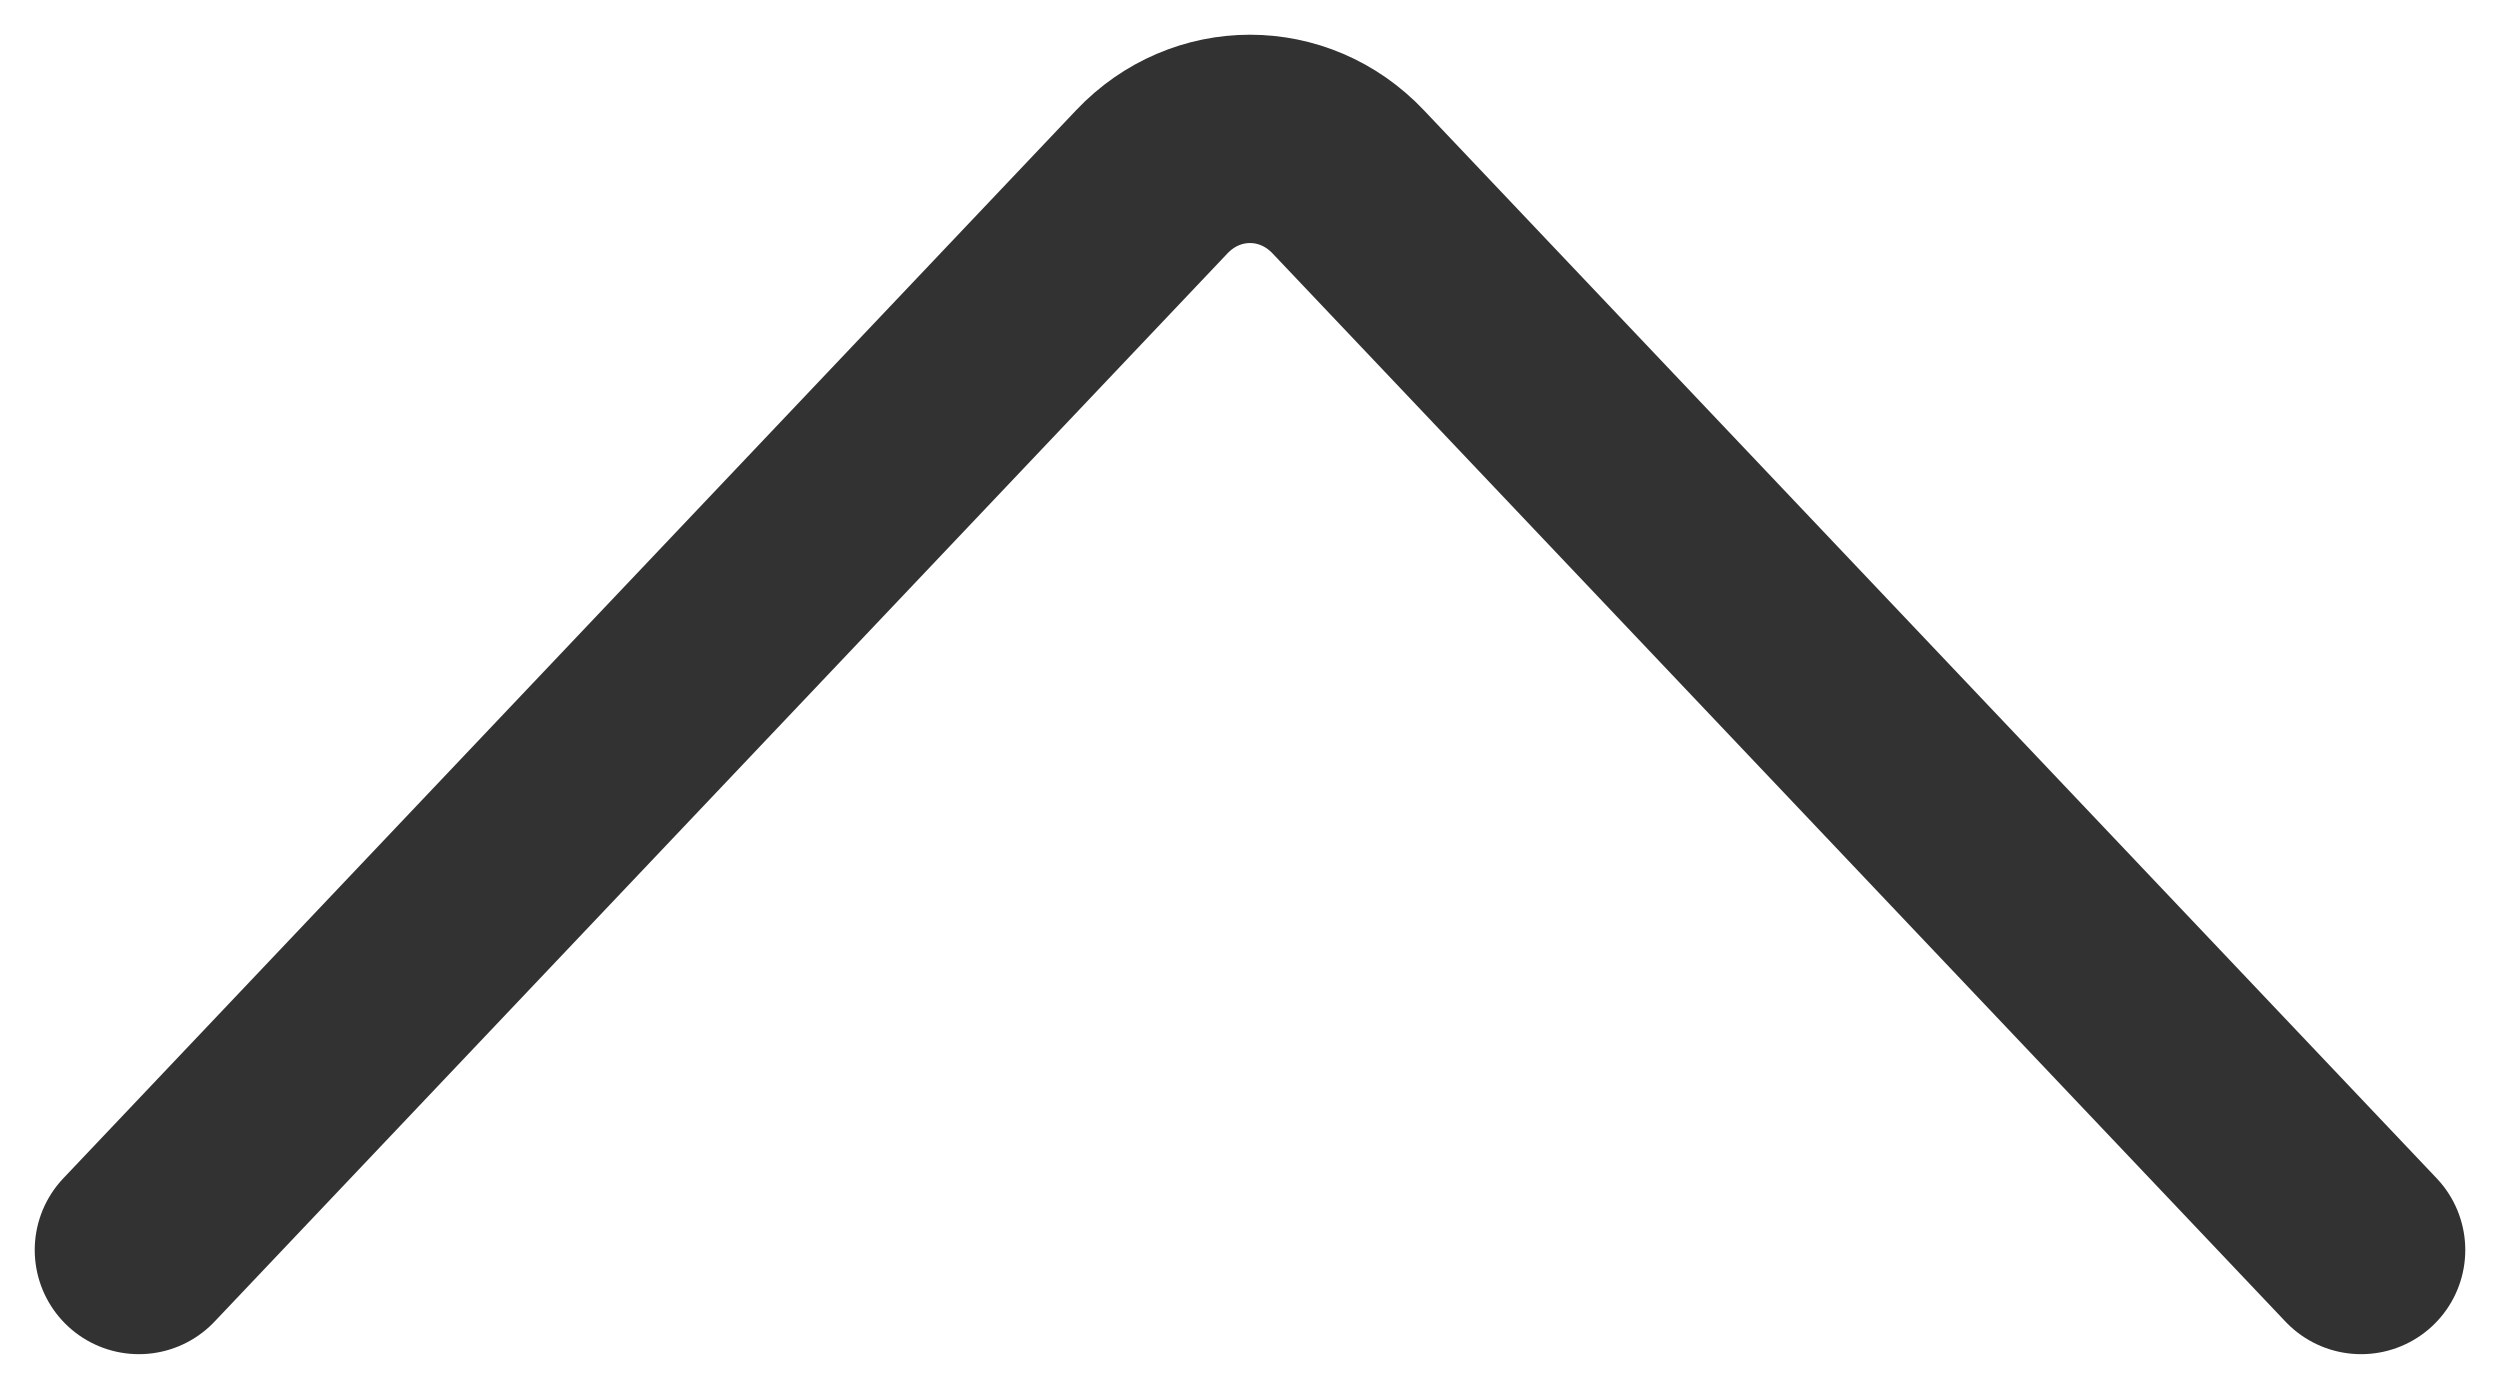 <svg width="18" height="10" viewBox="0 0 18 10" fill="none" xmlns="http://www.w3.org/2000/svg">
<path d="M1 9L8.293 1.309C8.683 0.897 9.317 0.897 9.707 1.309L17 9" stroke="#323232" stroke-width="1.5" stroke-linecap="round"/>
</svg>

